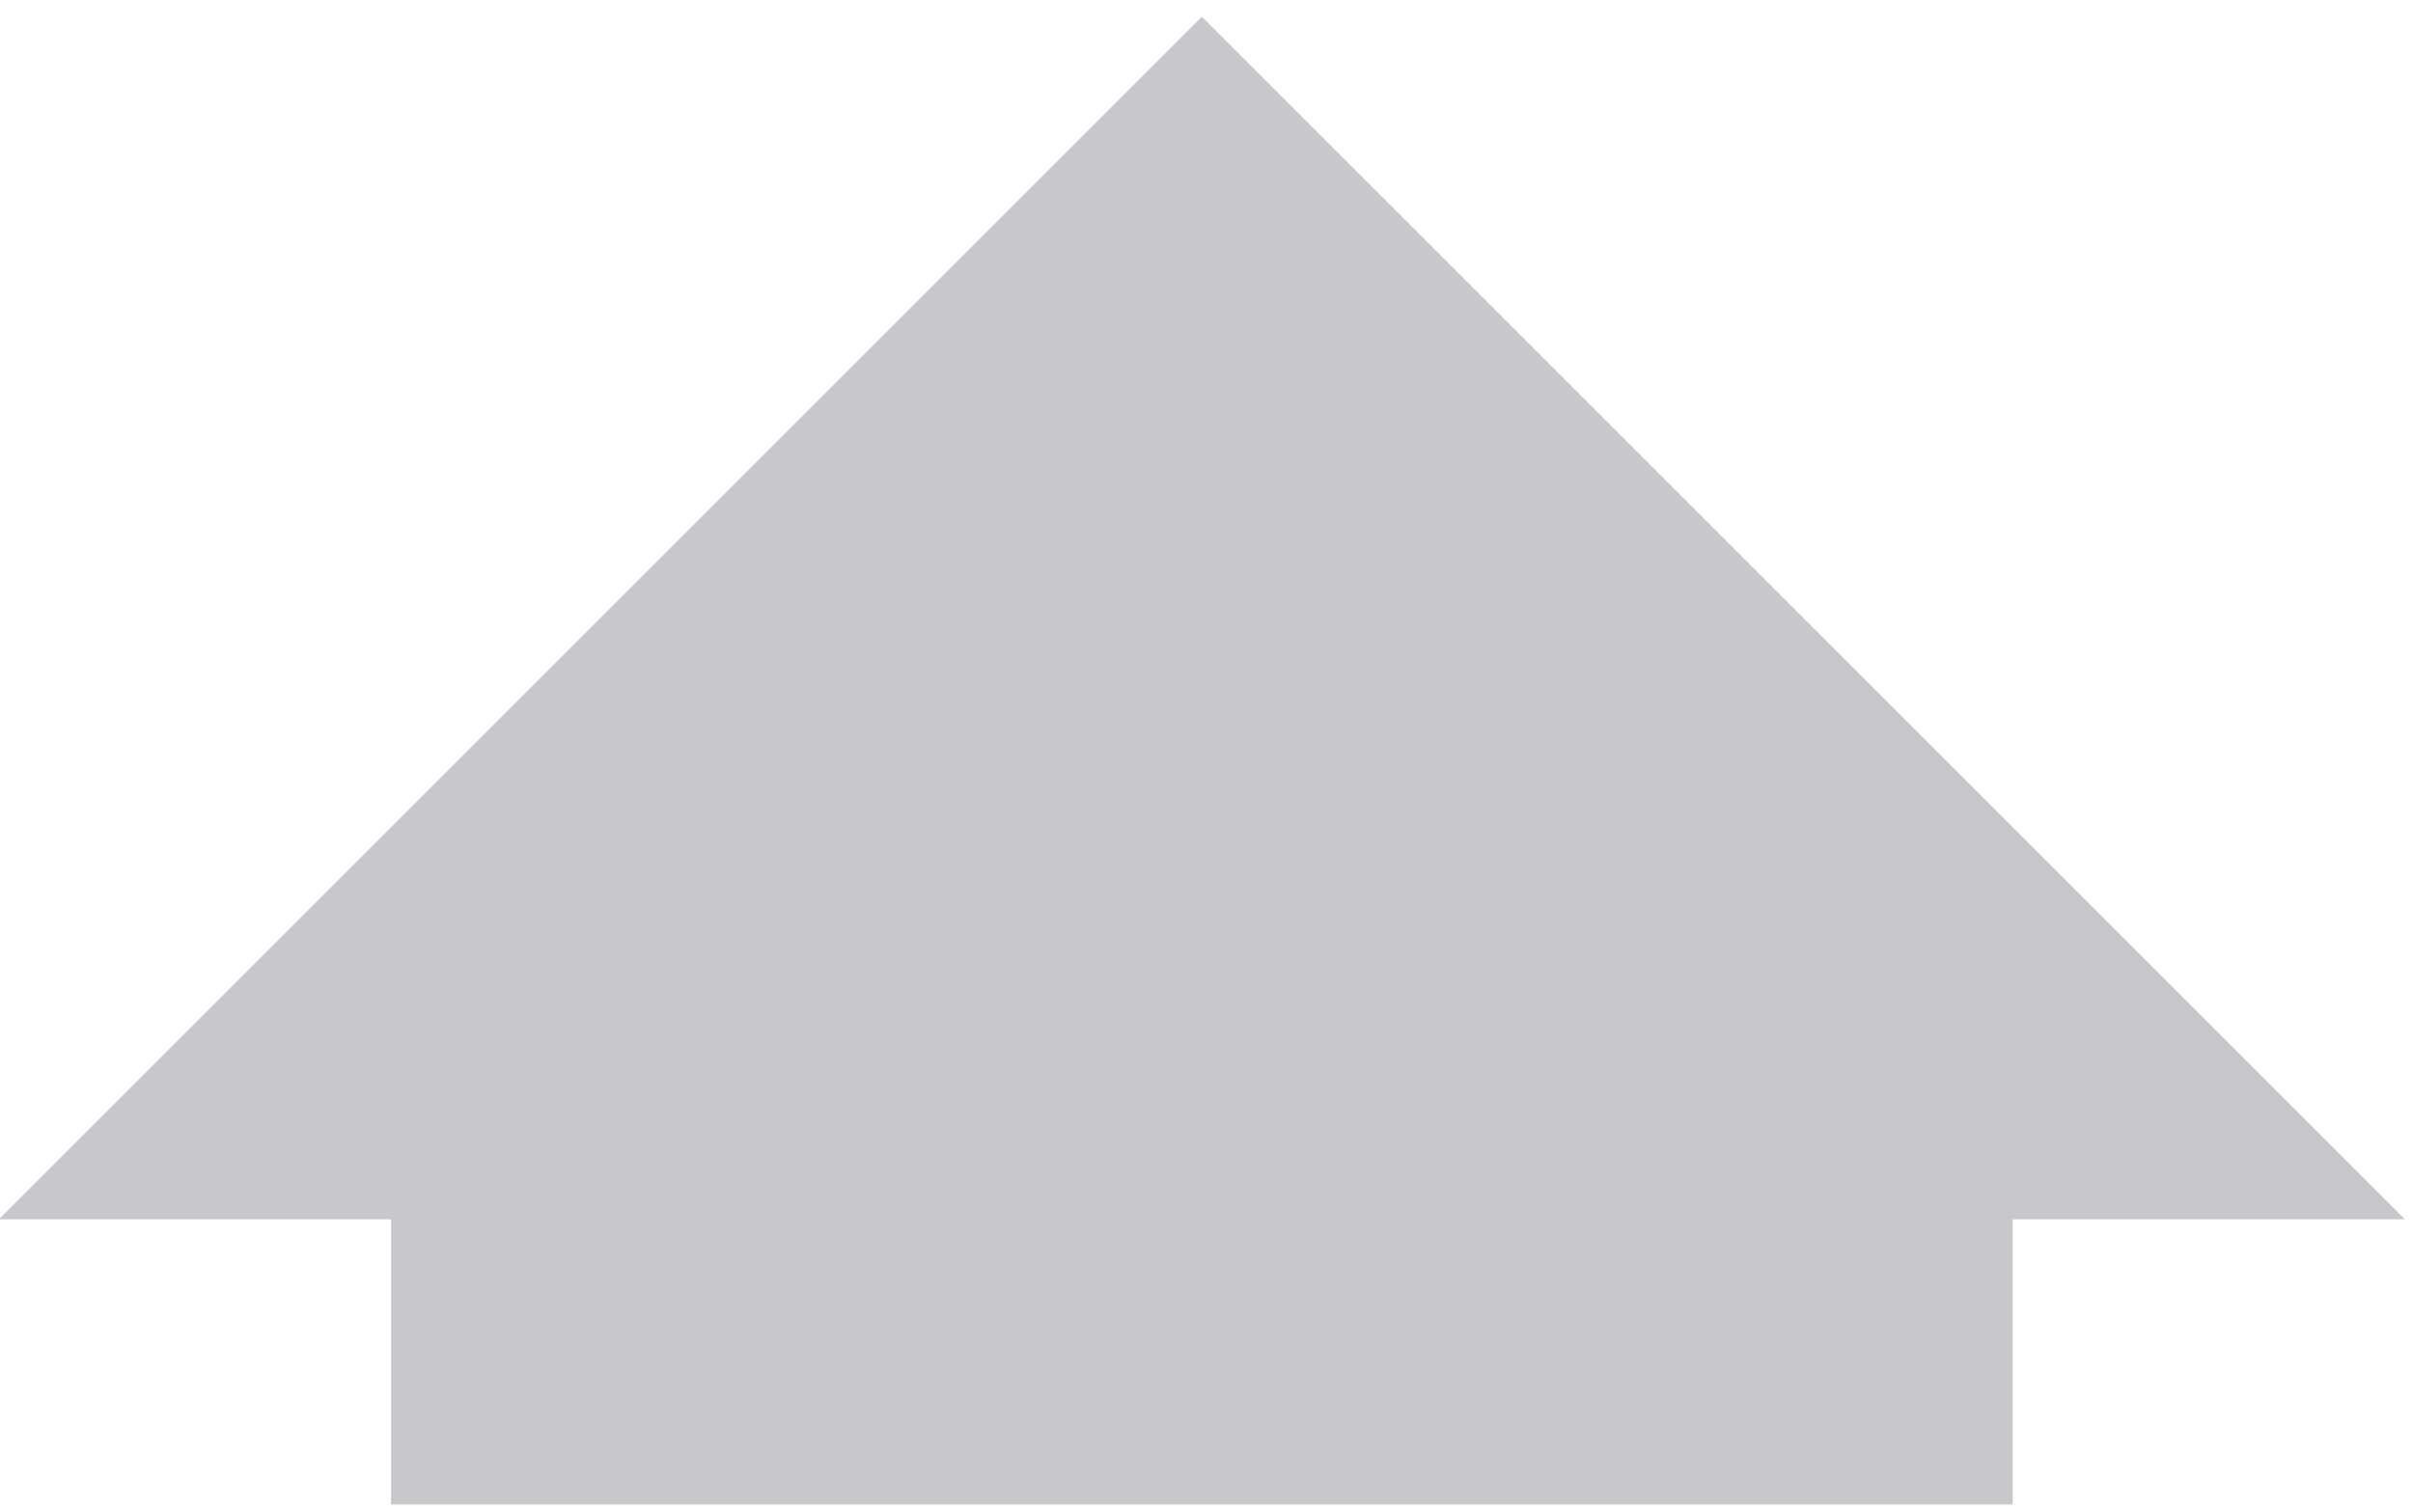 <?xml version="1.0" encoding="UTF-8" standalone="no"?>
<svg
   xmlns:dc="http://purl.org/dc/elements/1.1/"
   xmlns:cc="http://creativecommons.org/ns#"
   xmlns:rdf="http://www.w3.org/1999/02/22-rdf-syntax-ns#"
   xmlns:svg="http://www.w3.org/2000/svg"
   xmlns="http://www.w3.org/2000/svg"
   id="svg8"
   version="1.1"
   viewBox="0 0 35.454 22.225"
   height="84"
   width="134">
  <defs
     id="defs2" />
  <g
     transform="translate(0,-274.775)"
     id="layer1">
    <path
       style="fill:#c6c8cb;fill-opacity:1;stroke:none;stroke-width:0.734px;stroke-linecap:butt;stroke-linejoin:miter;stroke-opacity:1"
       d="M 17.658,275.02 -0.018,292.696 H 5.745 v 4.192 H 17.666 c -0.016,-7.416 -0.001,-40.173 -0.014,0.131 v -0.131 h 11.92 v -4.192 h 5.764"
       id="path821" />
  </g>
</svg>
